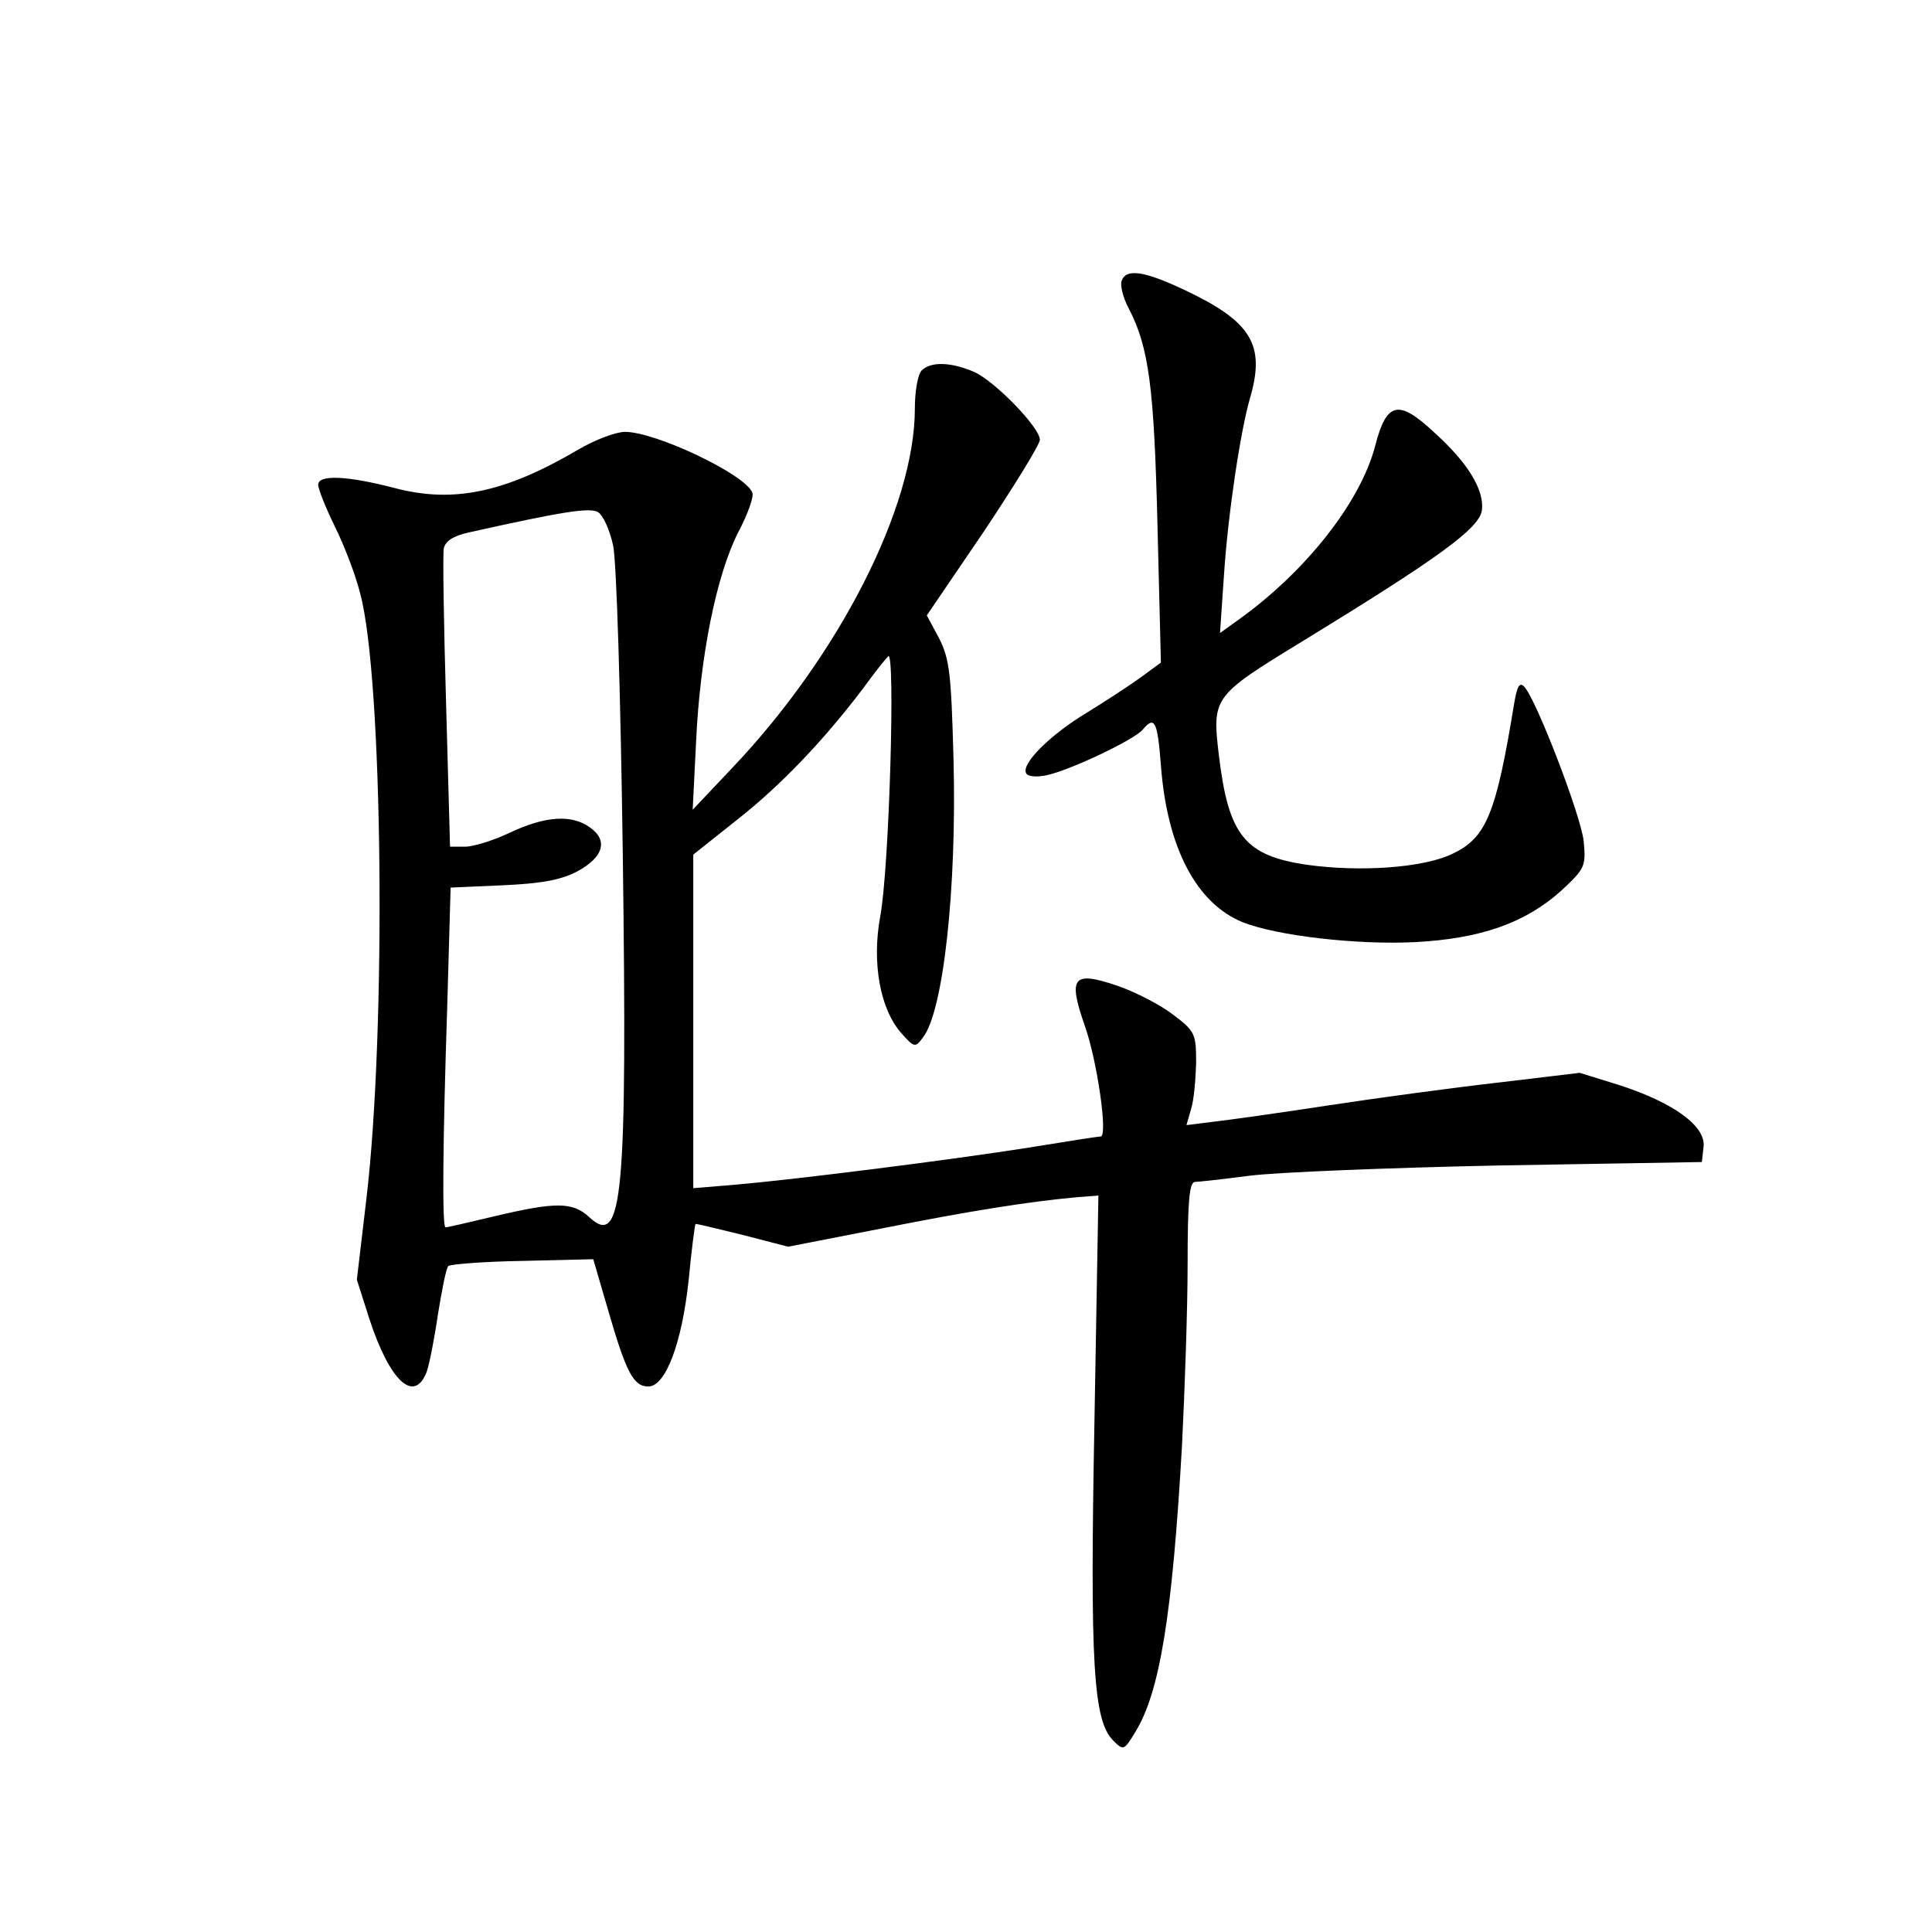 <?xml version="1.0" standalone="no"?>
<!DOCTYPE svg PUBLIC "-//W3C//DTD SVG 20010904//EN"
 "http://www.w3.org/TR/2001/REC-SVG-20010904/DTD/svg10.dtd">
<svg version="1.0" xmlns="http://www.w3.org/2000/svg"
 width="340pt" height="340pt" viewBox="0 0 340 340"
 preserveAspectRatio="xMidYMid meet">
<g transform="translate(0,340) scale(0.1,-0.1)"
fill="#000000" stroke="none">
<path d="M1974 2906 c-3 -8 2 -29 12 -48 36 -69 45 -139 51 -383 l6 -241 -34
-25 c-19 -14 -62 -42 -96 -63 -65 -39 -117 -91 -107 -107 3 -6 20 -7 37 -3 41
9 153 62 168 80 21 25 26 15 32 -63 11 -146 63 -243 144 -276 61 -24 201 -40
303 -35 116 6 195 34 258 91 42 39 43 43 39 87 -5 45 -84 251 -105 272 -8 8
-12 0 -17 -28 -32 -196 -49 -239 -110 -267 -50 -24 -160 -32 -254 -19 -111 16
-139 52 -156 193 -12 102 -11 104 148 201 240 147 312 199 315 231 4 35 -25
83 -84 136 -63 59 -84 54 -104 -24 -26 -99 -122 -221 -241 -306 l-32 -23 7
102 c7 107 29 254 46 312 27 93 3 134 -116 190 -70 33 -102 38 -110 16z"/>
<path d="M1622 2748 c-7 -7 -12 -37 -12 -67 0 -173 -133 -434 -321 -632 l-70
-74 6 120 c7 151 36 293 74 368 17 32 28 63 25 70 -12 32 -170 107 -224 107
-16 0 -53 -14 -82 -31 -129 -76 -220 -95 -323 -68 -84 22 -135 24 -135 6 0 -8
13 -40 29 -73 16 -32 37 -86 45 -119 40 -149 46 -766 11 -1063 l-17 -144 22
-69 c36 -110 79 -150 101 -93 5 15 14 61 20 103 7 42 14 79 18 83 3 3 62 8
131 9 l124 3 26 -89 c32 -111 45 -135 71 -135 30 0 59 75 71 188 5 53 11 98
12 98 0 1 37 -8 82 -19 l81 -21 164 32 c156 31 257 47 343 55 l39 3 -7 -400
c-8 -425 -2 -524 33 -559 18 -18 19 -18 39 15 43 70 65 205 82 502 5 98 10
243 10 322 0 109 3 144 13 144 6 0 50 5 97 11 47 6 245 14 440 18 l355 6 3 27
c4 36 -52 77 -147 108 l-71 22 -142 -17 c-79 -9 -213 -27 -298 -40 -85 -13
-177 -26 -204 -29 l-48 -6 8 28 c5 15 8 51 9 81 0 52 -2 56 -40 85 -22 17 -66
40 -98 51 -79 27 -88 16 -58 -70 22 -62 41 -195 28 -195 -4 0 -62 -9 -129 -20
-134 -21 -401 -55 -515 -65 l-73 -6 0 294 0 293 78 62 c75 59 151 138 222 232
18 25 38 50 43 55 13 14 2 -374 -14 -458 -15 -82 0 -163 37 -205 23 -26 25
-26 38 -8 36 45 60 262 54 490 -4 150 -7 176 -25 212 l-22 41 100 147 c54 81
99 154 99 162 0 22 -81 105 -117 120 -40 17 -75 18 -91 2z m-543 -308 c6 -29
13 -254 17 -543 8 -604 0 -694 -59 -639 -29 27 -59 27 -165 2 -46 -11 -85 -20
-88 -20 -6 0 -5 143 3 387 l6 211 91 4 c67 3 102 9 131 24 47 25 56 55 23 78
-32 23 -78 20 -140 -9 -29 -14 -65 -25 -79 -25 l-27 0 -7 253 c-4 139 -6 261
-4 272 3 13 17 22 44 28 166 37 212 44 227 36 9 -5 21 -31 27 -59z"/>
</g>
</svg>
